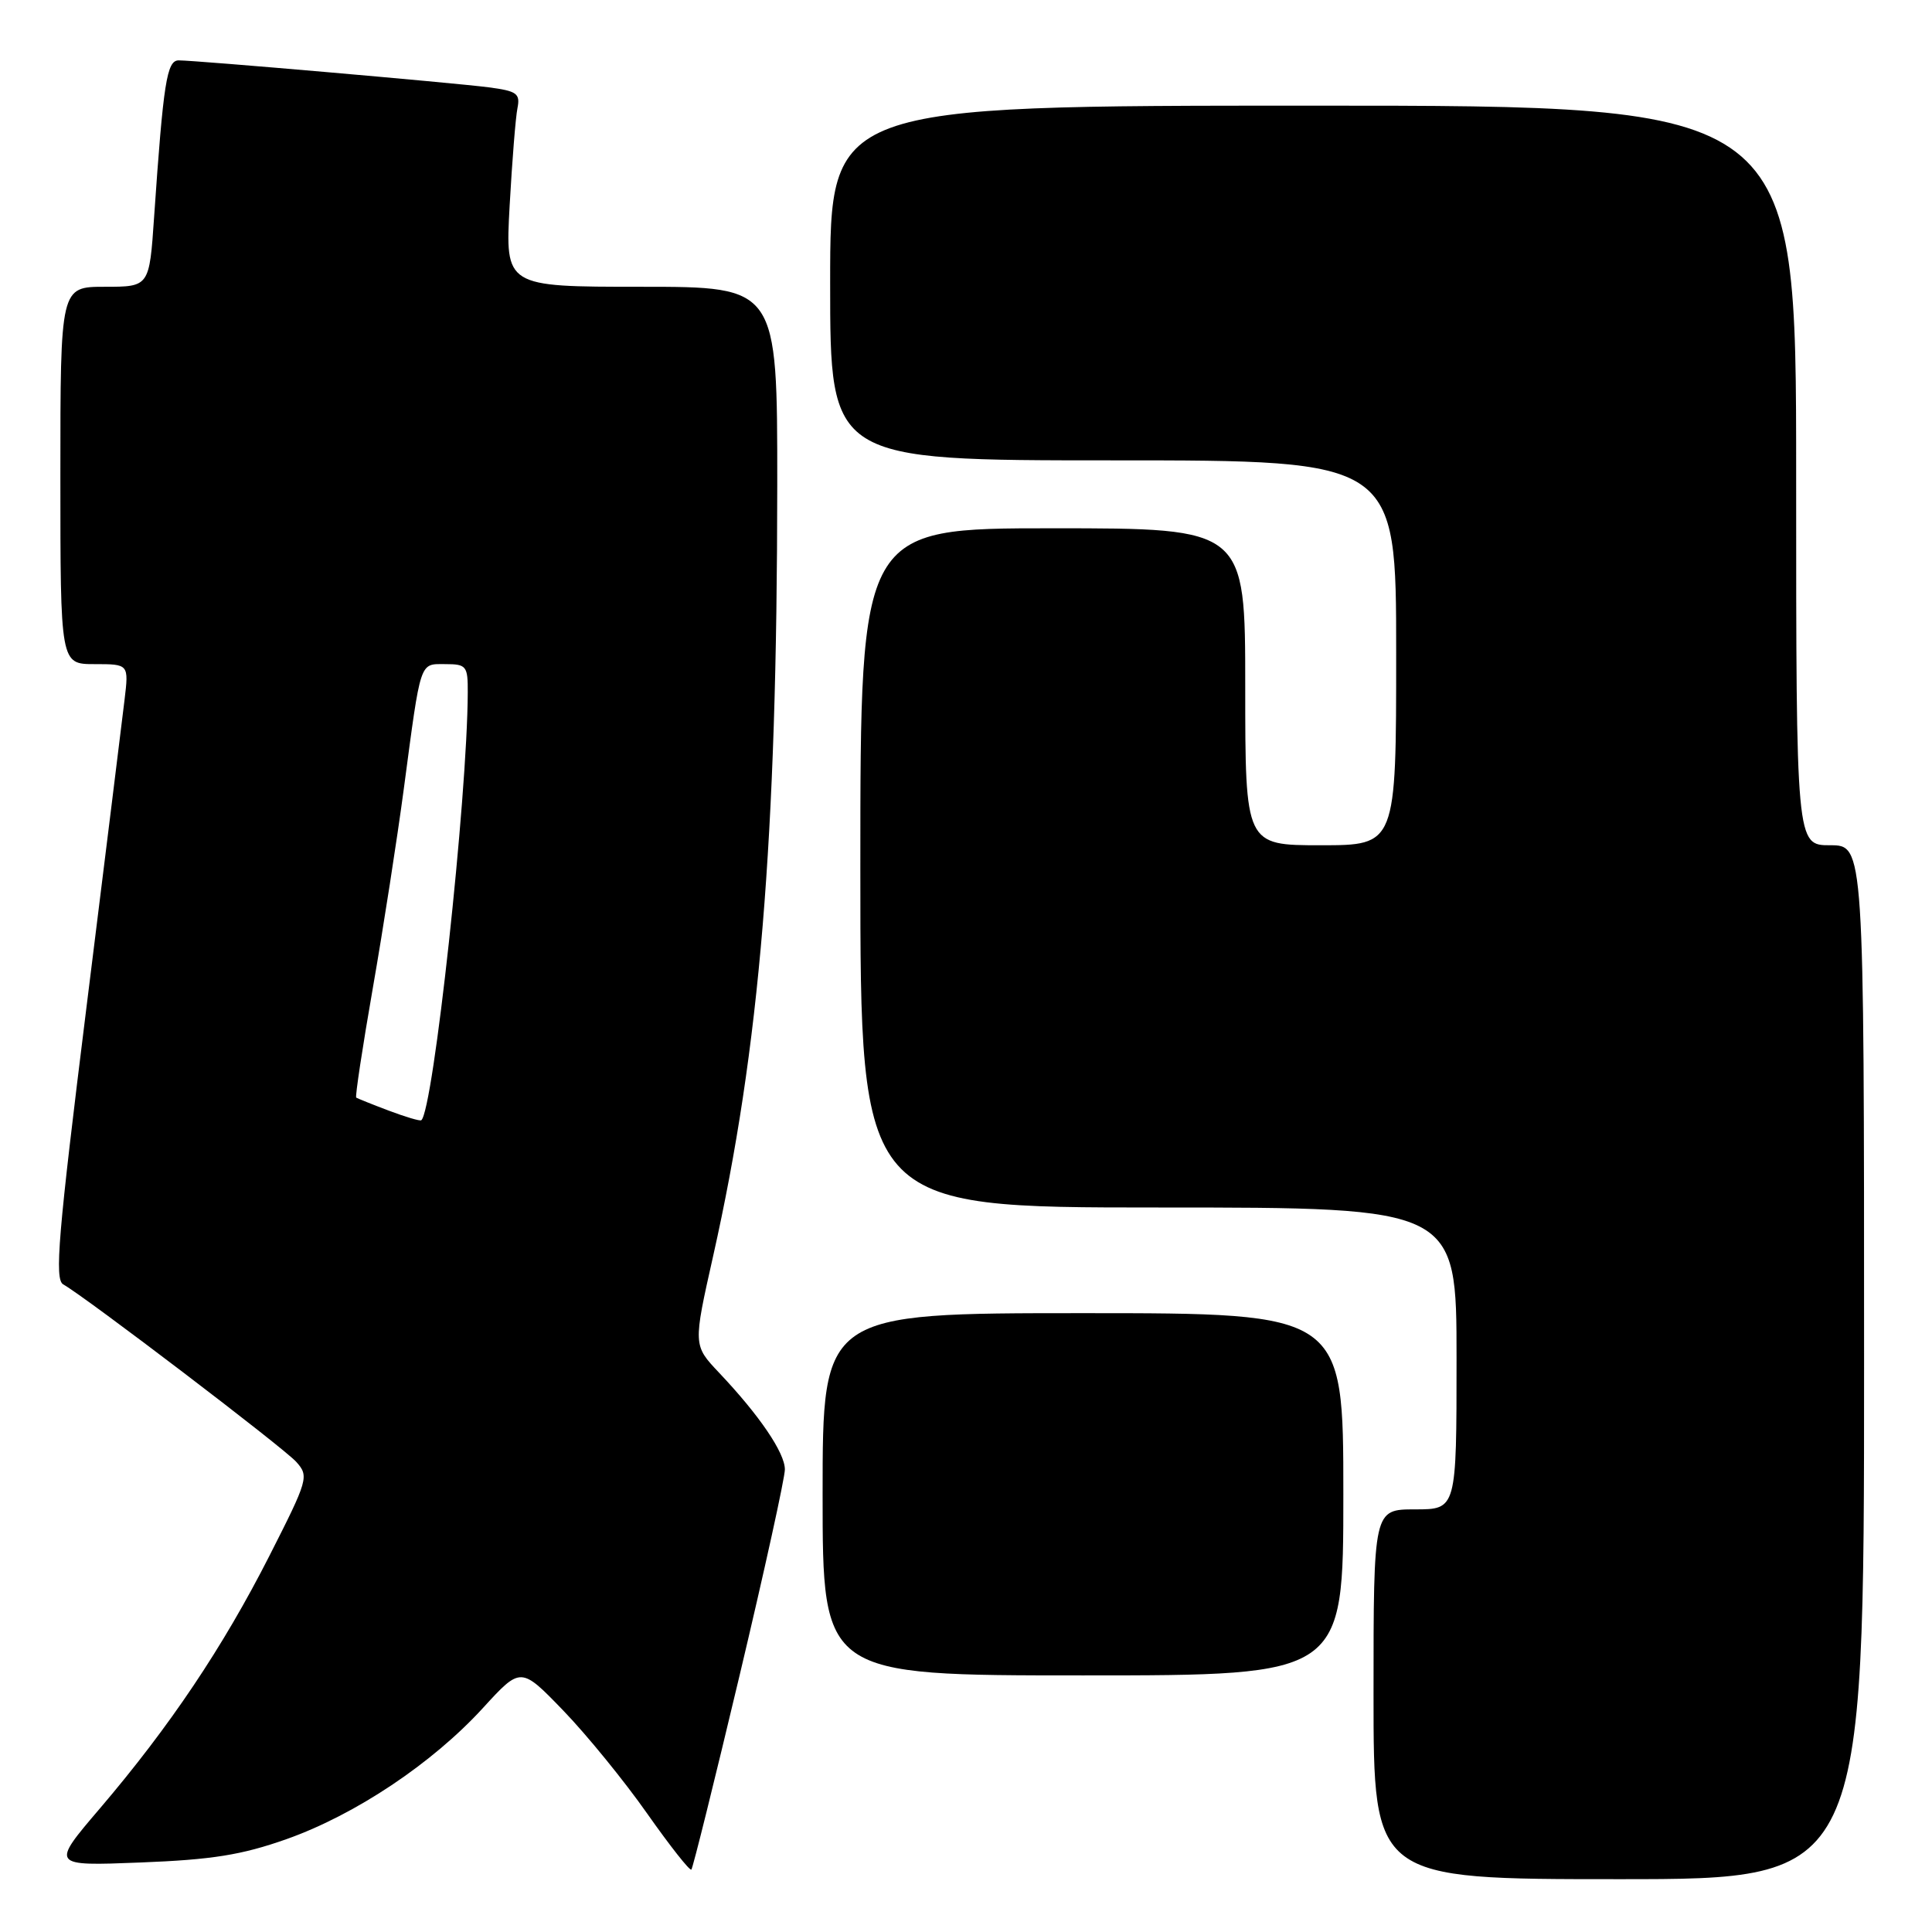 <?xml version="1.0" encoding="UTF-8" standalone="no"?>
<!DOCTYPE svg PUBLIC "-//W3C//DTD SVG 1.1//EN" "http://www.w3.org/Graphics/SVG/1.1/DTD/svg11.dtd" >
<svg xmlns="http://www.w3.org/2000/svg" xmlns:xlink="http://www.w3.org/1999/xlink" version="1.1" viewBox="0 0 256 256">
 <g >
 <path fill="currentColor"
d=" M 247.00 180.50 C 247.00 112.00 247.00 112.00 242.50 112.00 C 238.00 112.00 238.00 112.00 238.00 63.00 C 238.00 14.00 238.00 14.00 174.00 14.00 C 110.00 14.00 110.00 14.00 110.00 37.50 C 110.00 61.00 110.00 61.00 147.50 61.00 C 185.00 61.00 185.00 61.00 185.00 86.50 C 185.00 112.00 185.00 112.00 175.00 112.00 C 165.00 112.00 165.00 112.00 165.00 91.00 C 165.00 70.00 165.00 70.00 139.50 70.00 C 114.00 70.00 114.00 70.00 114.00 115.00 C 114.00 160.00 114.00 160.00 153.50 160.00 C 193.00 160.00 193.00 160.00 193.00 180.00 C 193.00 200.00 193.00 200.00 187.50 200.00 C 182.00 200.00 182.00 200.00 182.00 224.50 C 182.00 249.00 182.00 249.00 214.50 249.00 C 247.00 249.00 247.00 249.00 247.00 180.50 Z  M 97.99 222.04 C 101.30 208.12 104.00 195.82 104.00 194.71 C 104.00 192.50 100.62 187.53 95.27 181.88 C 91.84 178.25 91.84 178.25 94.50 166.41 C 100.69 138.83 102.97 111.30 102.99 64.25 C 103.00 38.00 103.00 38.00 84.97 38.00 C 66.94 38.00 66.94 38.00 67.53 27.25 C 67.86 21.34 68.32 15.52 68.57 14.31 C 68.95 12.39 68.48 12.06 64.75 11.57 C 60.00 10.96 25.98 8.00 23.68 8.00 C 22.10 8.00 21.65 10.89 20.42 28.75 C 19.79 38.00 19.79 38.00 13.89 38.00 C 8.00 38.00 8.00 38.00 8.00 63.00 C 8.00 88.00 8.00 88.00 12.53 88.00 C 17.07 88.00 17.07 88.00 16.50 92.75 C 16.19 95.36 13.92 113.68 11.46 133.45 C 7.70 163.67 7.20 169.53 8.38 170.19 C 11.35 171.86 37.59 191.84 39.26 193.71 C 40.96 195.61 40.83 196.05 35.70 206.15 C 29.54 218.27 22.50 228.76 13.26 239.60 C 6.72 247.26 6.72 247.26 18.61 246.79 C 28.10 246.42 32.01 245.80 37.98 243.69 C 47.09 240.46 57.28 233.66 64.00 226.31 C 69.01 220.83 69.01 220.83 74.64 226.66 C 77.74 229.87 82.74 236.01 85.75 240.30 C 88.77 244.59 91.40 247.93 91.61 247.73 C 91.81 247.52 94.68 235.96 97.99 222.04 Z  M 178.00 198.00 C 178.00 174.00 178.00 174.00 143.50 174.00 C 109.00 174.00 109.00 174.00 109.00 198.00 C 109.00 222.00 109.00 222.00 143.50 222.00 C 178.00 222.00 178.00 222.00 178.00 198.00 Z  M 51.50 147.16 C 49.30 146.33 47.37 145.55 47.20 145.44 C 47.04 145.33 48.03 138.77 49.41 130.87 C 50.79 122.97 52.63 111.10 53.51 104.50 C 55.80 87.28 55.56 88.00 59.02 88.00 C 61.80 88.00 62.00 88.25 61.98 91.75 C 61.93 105.74 57.41 147.24 55.82 148.44 C 55.64 148.57 53.70 147.99 51.50 147.16 Z "/>
</g>
</svg>